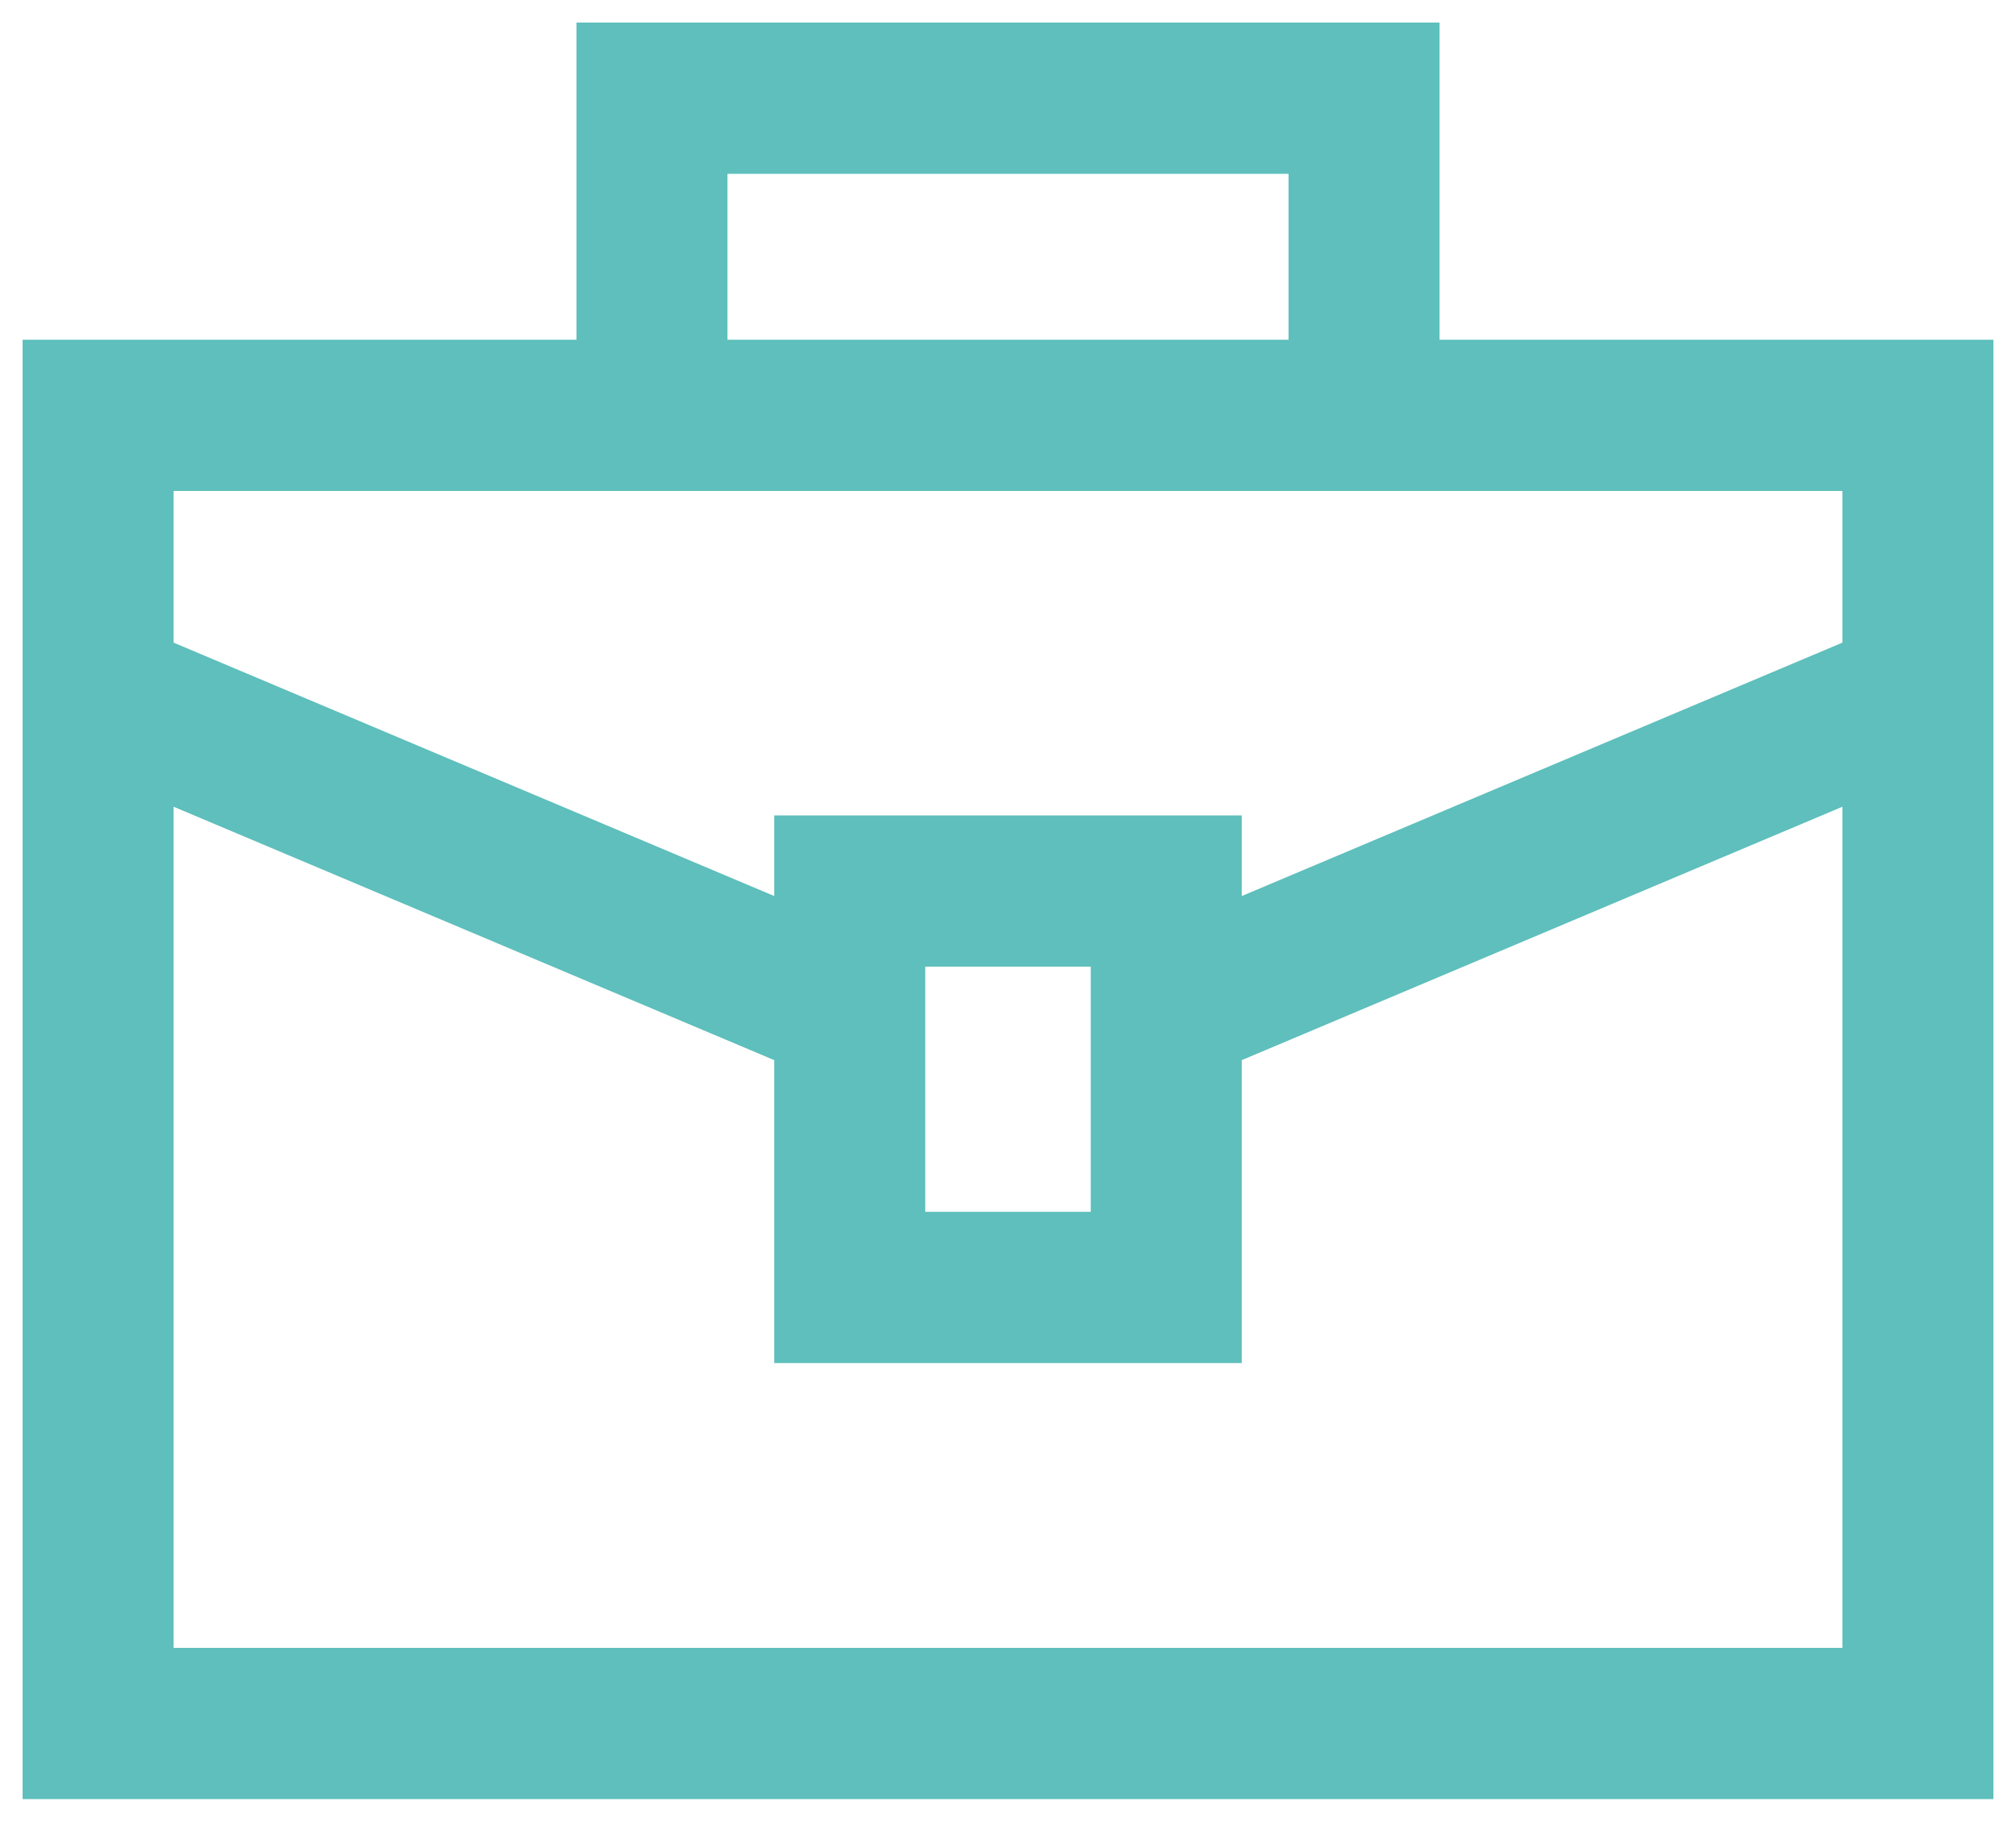 <?xml version="1.0" encoding="UTF-8"?>
<svg width="52px" height="47px" viewBox="0 0 52 47" version="1.1" xmlns="http://www.w3.org/2000/svg" xmlns:xlink="http://www.w3.org/1999/xlink">
    <!-- Generator: Sketch 58 (84663) - https://sketch.com -->
    <title>Shape</title>
    <desc>Created with Sketch.</desc>
    <g id="01-Homepage-/-nav" stroke="none" stroke-width="1" fill="none" fill-rule="evenodd">
        <g id="Homepage" transform="translate(-493, -776)" fill="#5EBFBC" fill-rule="nonzero">
            <g id="Group-19-Copy" transform="translate(135, 570)">
                <g id="Group-4">
                    <g id="Group-20" transform="translate(0, 122)">
                        <g id="Group-25" transform="translate(256, 0)">
                            <g id="suitcase" transform="translate(102, 84)">
                                <path d="M37.131,8.765 L51.417,8.765 L51.417,46.417 L0.583,46.417 L0.583,8.765 L14.869,8.765 L14.869,0.583 L37.131,0.583 L37.131,8.765 Z M18.764,4.485 L18.764,8.765 L33.236,8.765 L33.236,4.485 L18.764,4.485 Z M47.522,42.515 L47.522,20.814 L32.029,27.352 L32.029,35.167 L19.971,35.167 L19.971,27.352 L4.478,20.814 L4.478,42.515 L47.522,42.515 Z M28.134,31.265 L28.134,24.939 L23.866,24.939 L23.866,31.265 L28.134,31.265 Z M47.522,12.667 L4.478,12.667 L4.478,16.58 L19.971,23.118 L19.971,21.038 L32.029,21.038 L32.029,23.118 L47.522,16.58 L47.522,12.667 Z" id="Shape"></path>
                            </g>
                        </g>
                    </g>
                </g>
            </g>
        </g>
    </g>
</svg>